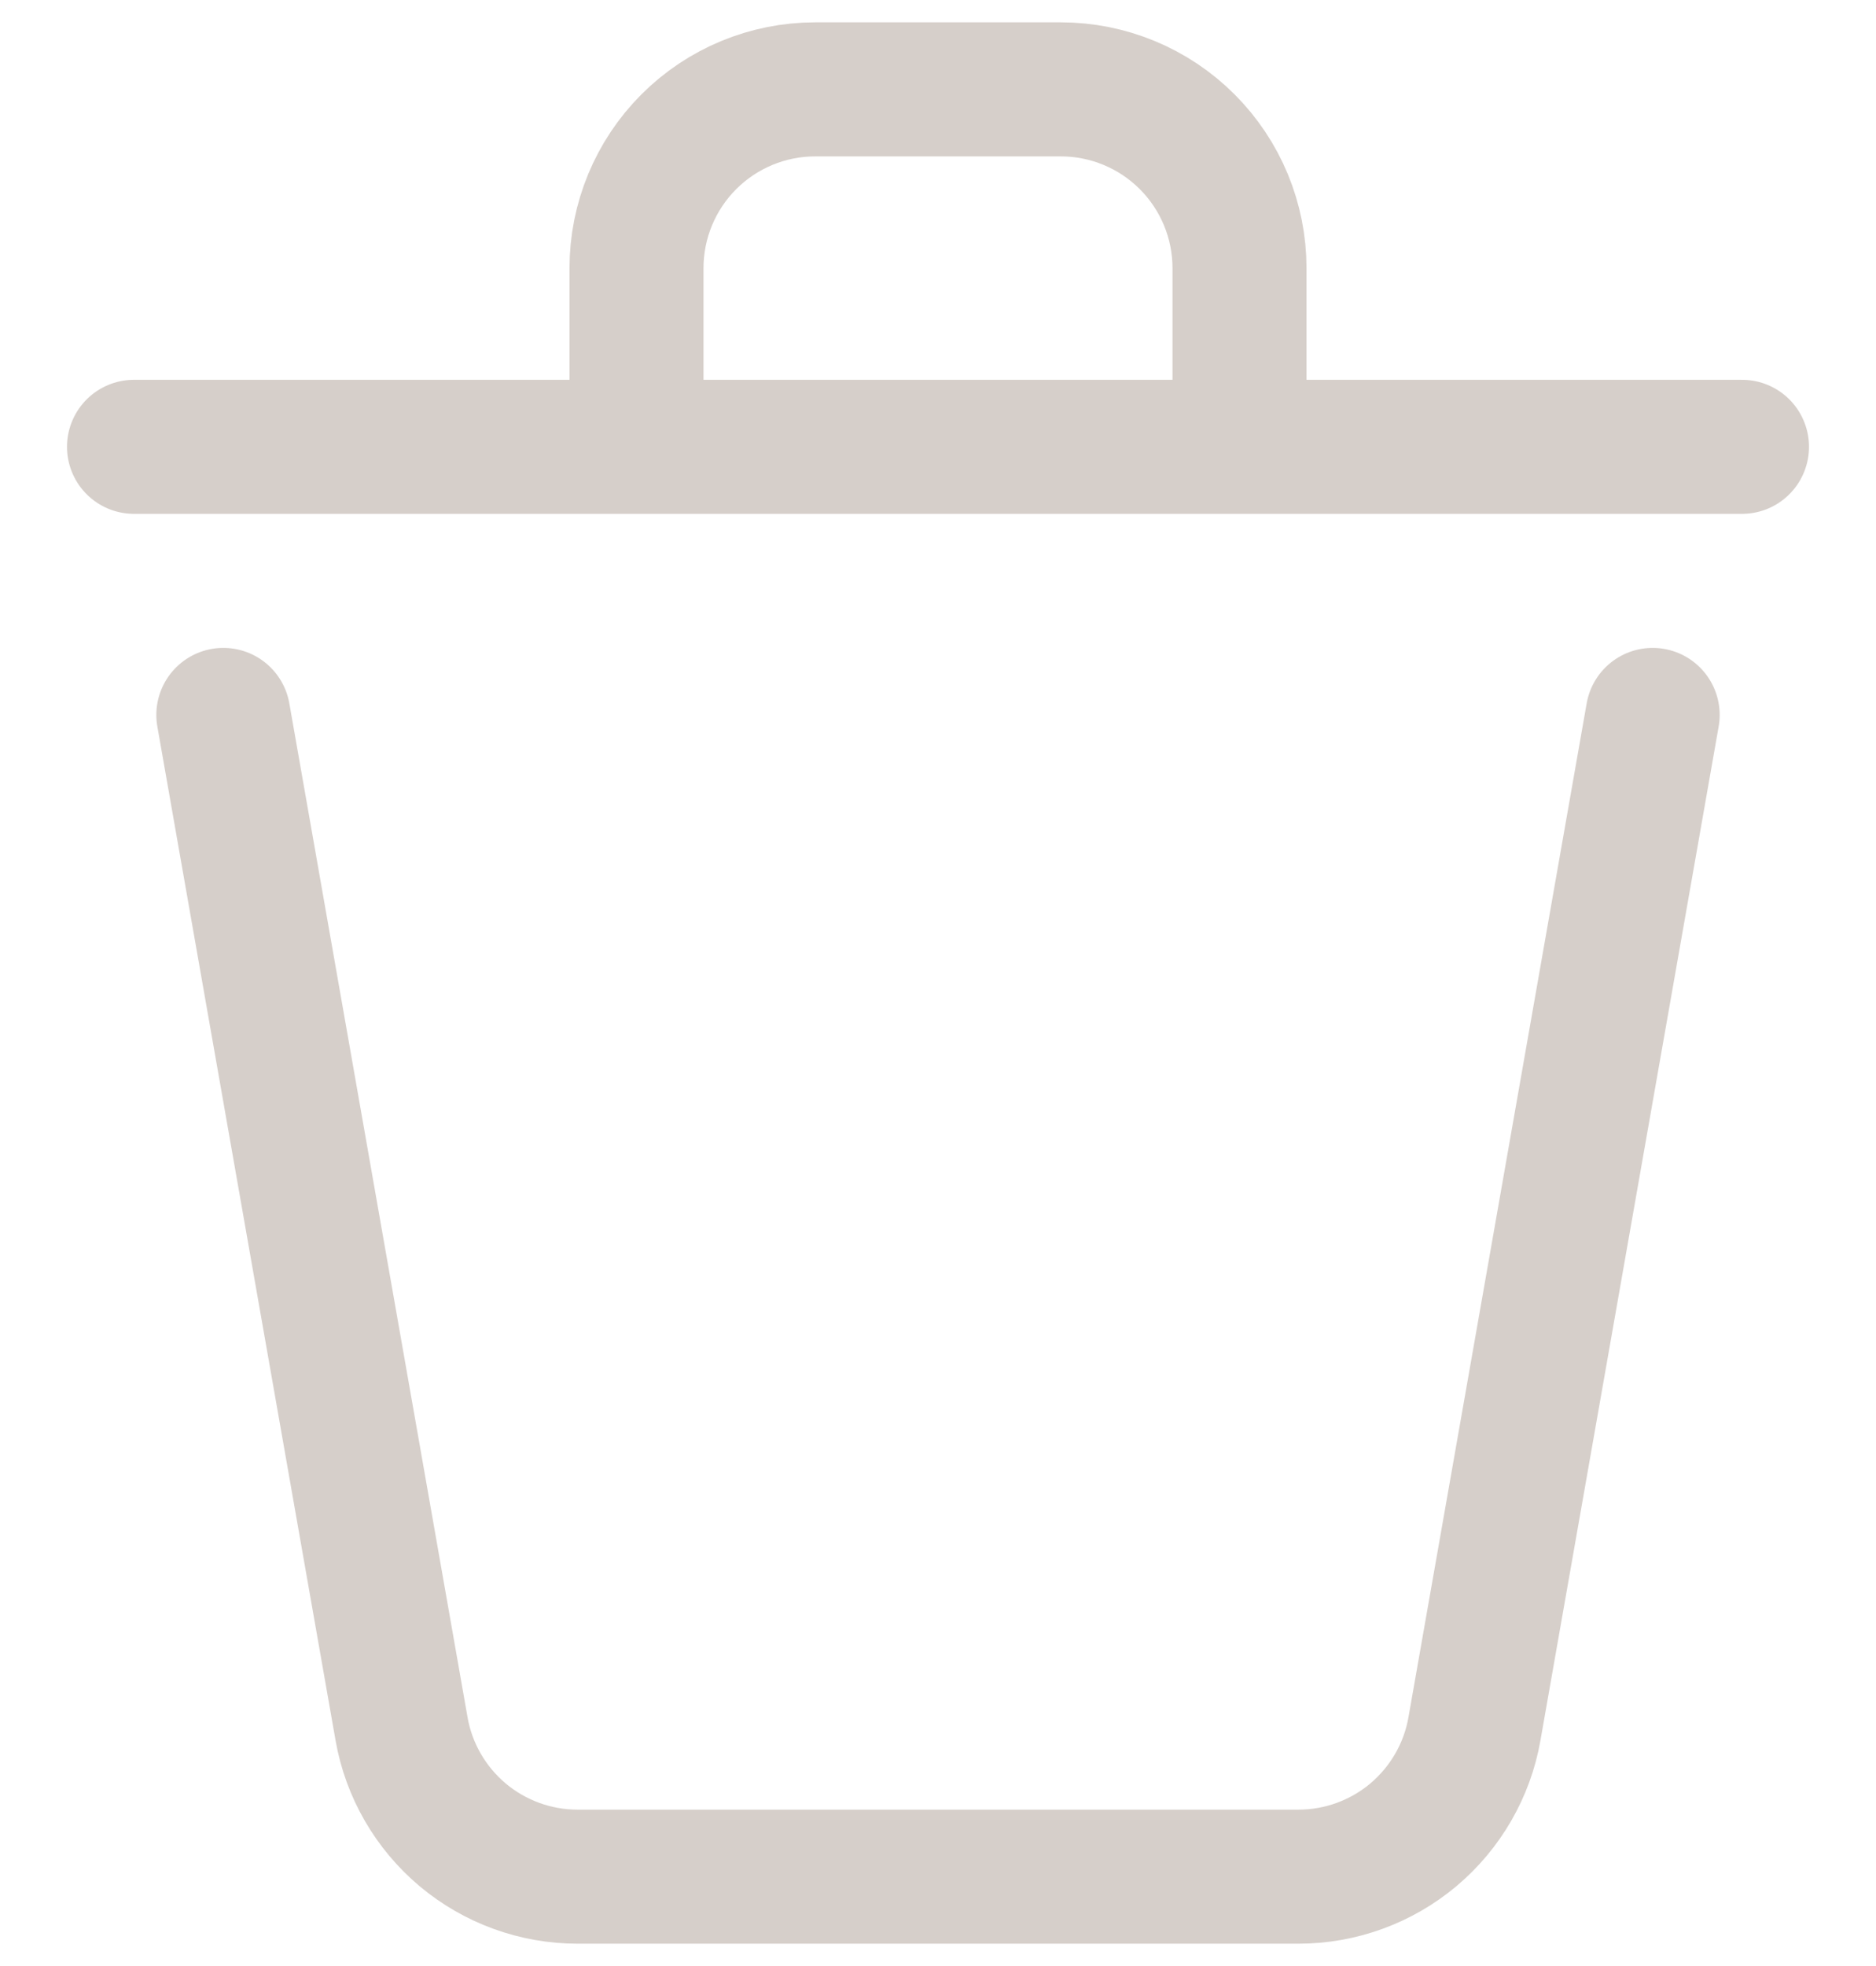 <svg width="21" height="22" viewBox="0 0 21 22" fill="none" xmlns="http://www.w3.org/2000/svg">
<path d="M18.5 8L16.505 19.346C16.424 19.809 16.181 20.229 15.821 20.532C15.461 20.834 15.005 21 14.535 21H6.465C5.995 21 5.539 20.834 5.179 20.532C4.819 20.229 4.576 19.809 4.495 19.346L2.5 8M19.5 5H13.875M13.875 5V3C13.875 2.47 13.664 1.961 13.289 1.586C12.914 1.211 12.405 1 11.875 1H9.125C8.595 1 8.086 1.211 7.711 1.586C7.336 1.961 7.125 2.47 7.125 3V5M13.875 5H7.125M1.5 5H7.125" stroke="#D6CFCA" stroke-width="1.5" stroke-linecap="round" stroke-linejoin="round"/>
</svg>
